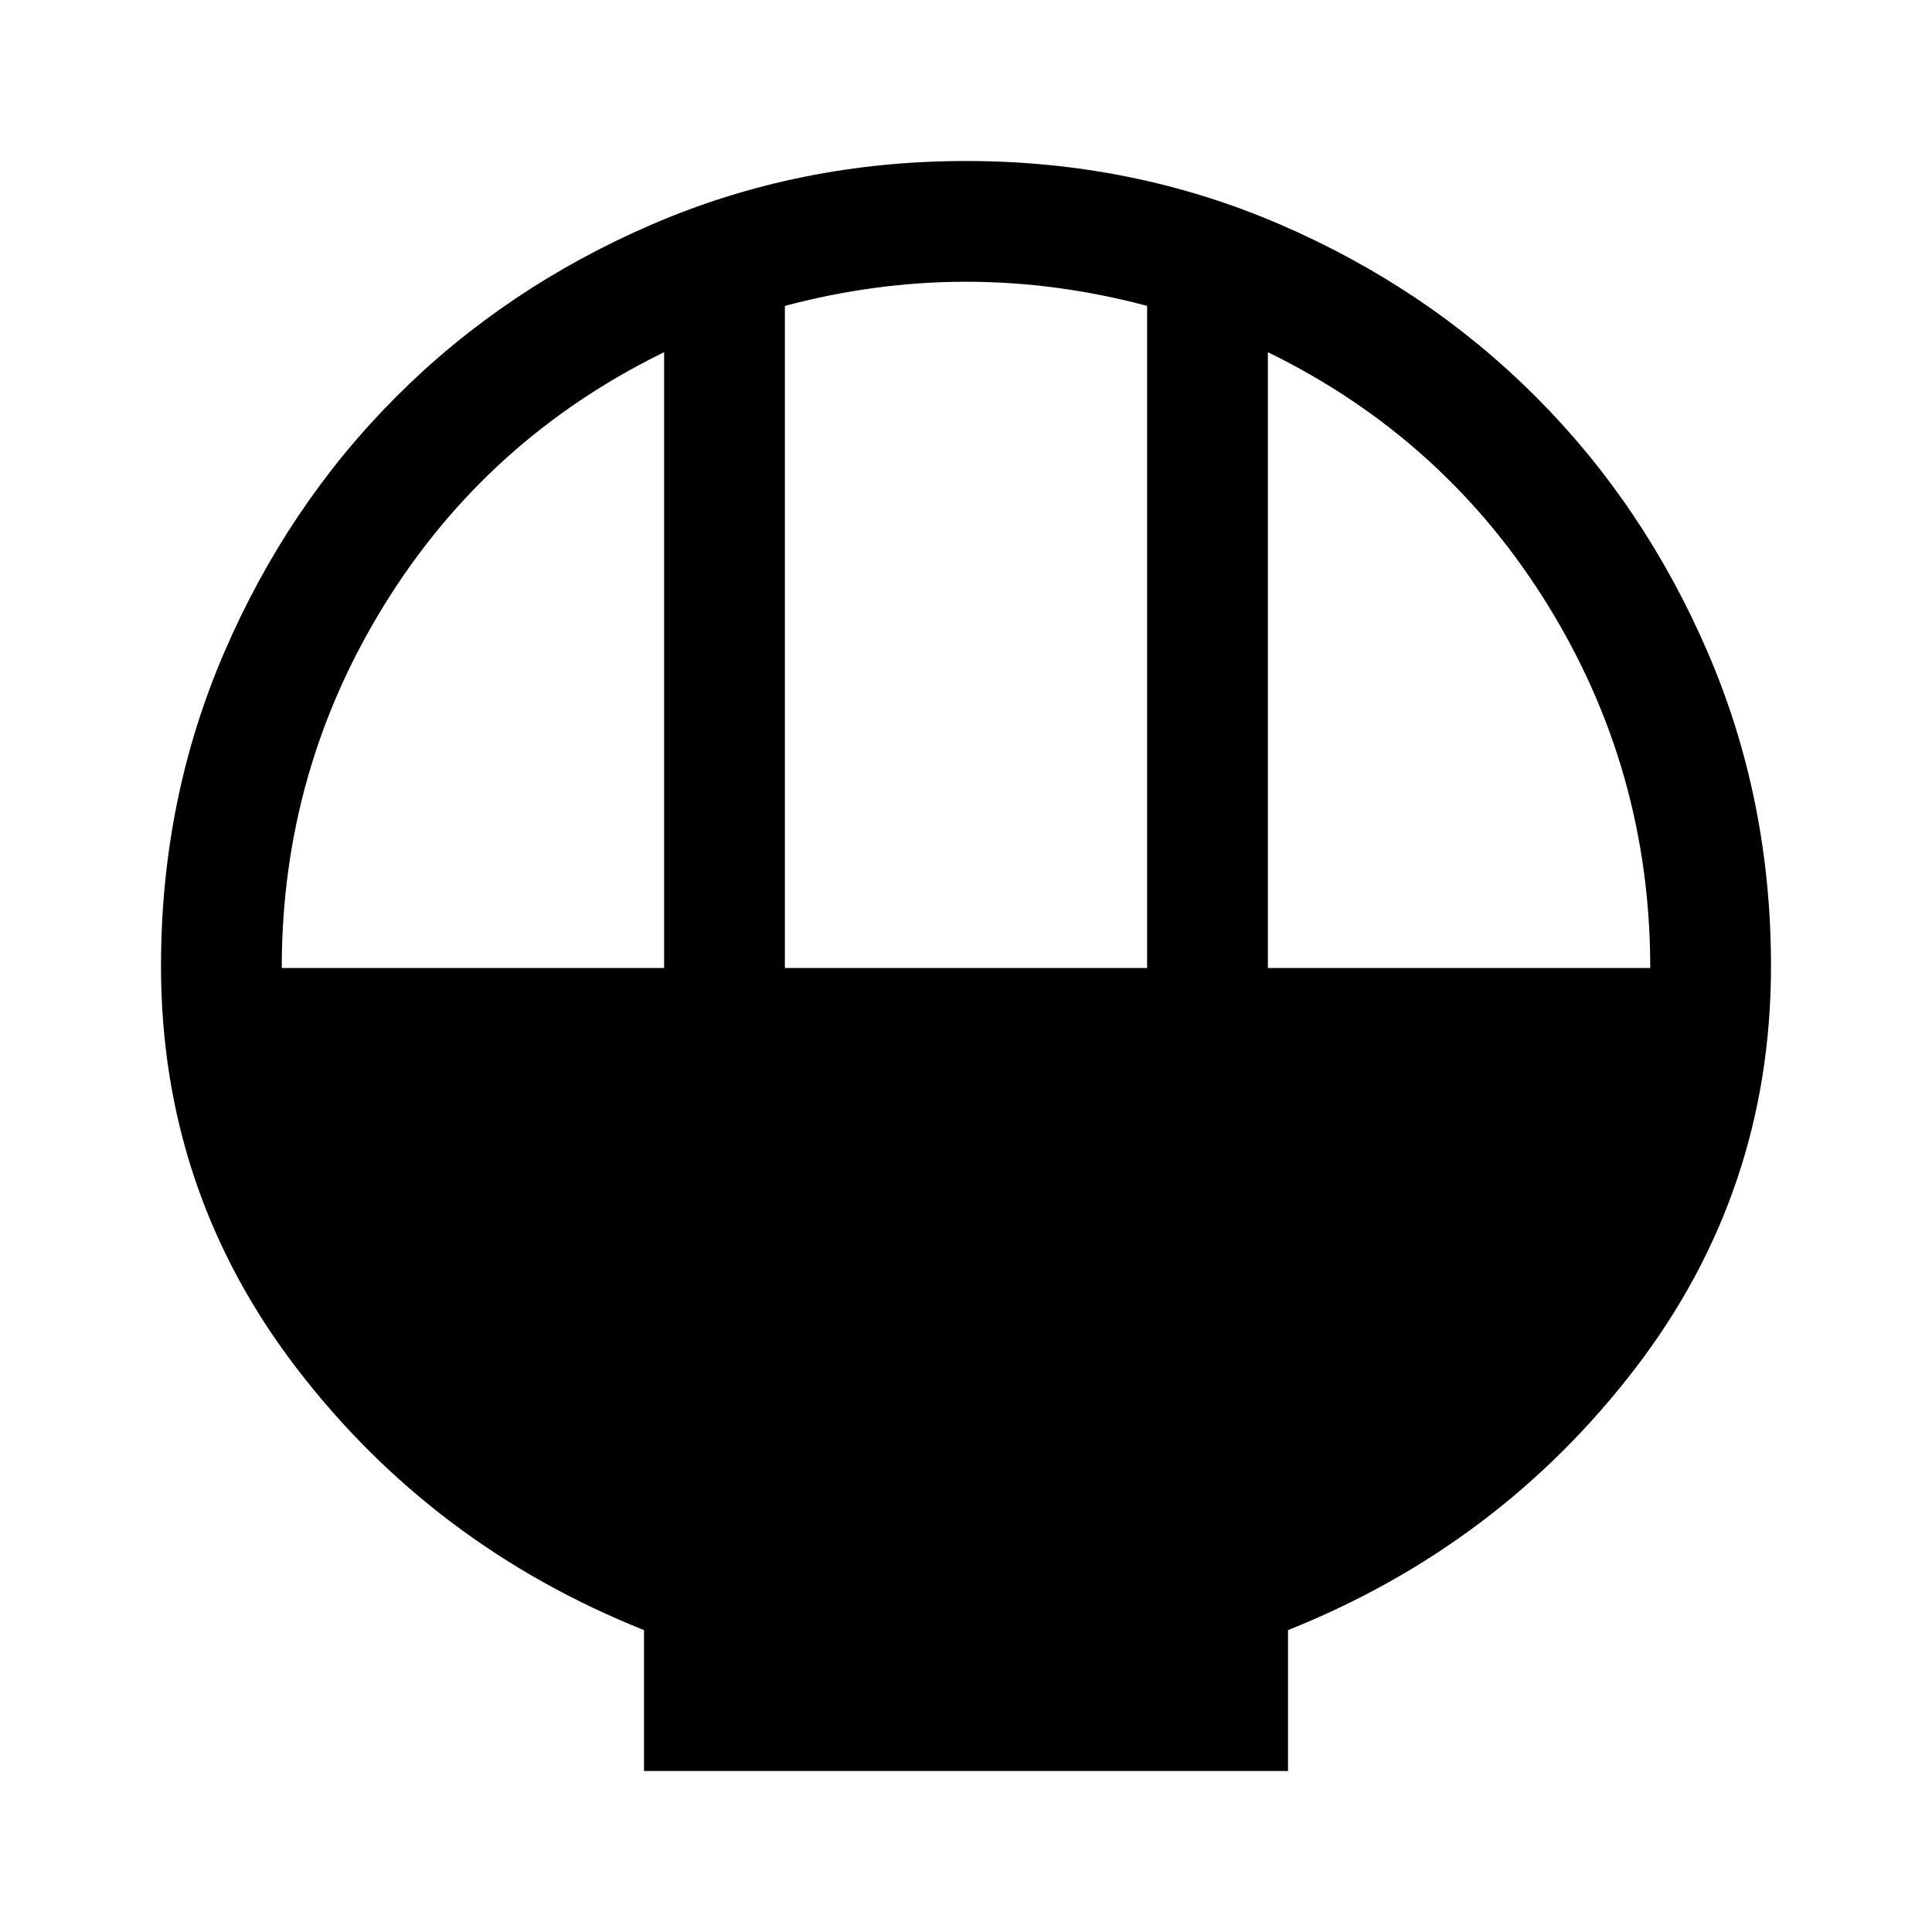 <svg xmlns="http://www.w3.org/2000/svg" width="48" height="48" viewBox="0 -960 960 960" fill="currentColor"><path d="M320-80v-70q-105-42-172.5-130T80-480q0-83 31.5-156T197-763q54-54 127-85.5T480-880q83 0 156 31.5T763-763q54 54 85.5 127T880-480q0 112-67.5 200T640-150v70H320Zm70-399h180v-329q-22.5-6-45-9t-45-3q-22.5 0-45 3t-45 9v329Zm-250 0h190v-306q-88 43-139 125.5T140-479Zm490 0h190q0-98-51-180.5T630-785v306Z"/></svg>